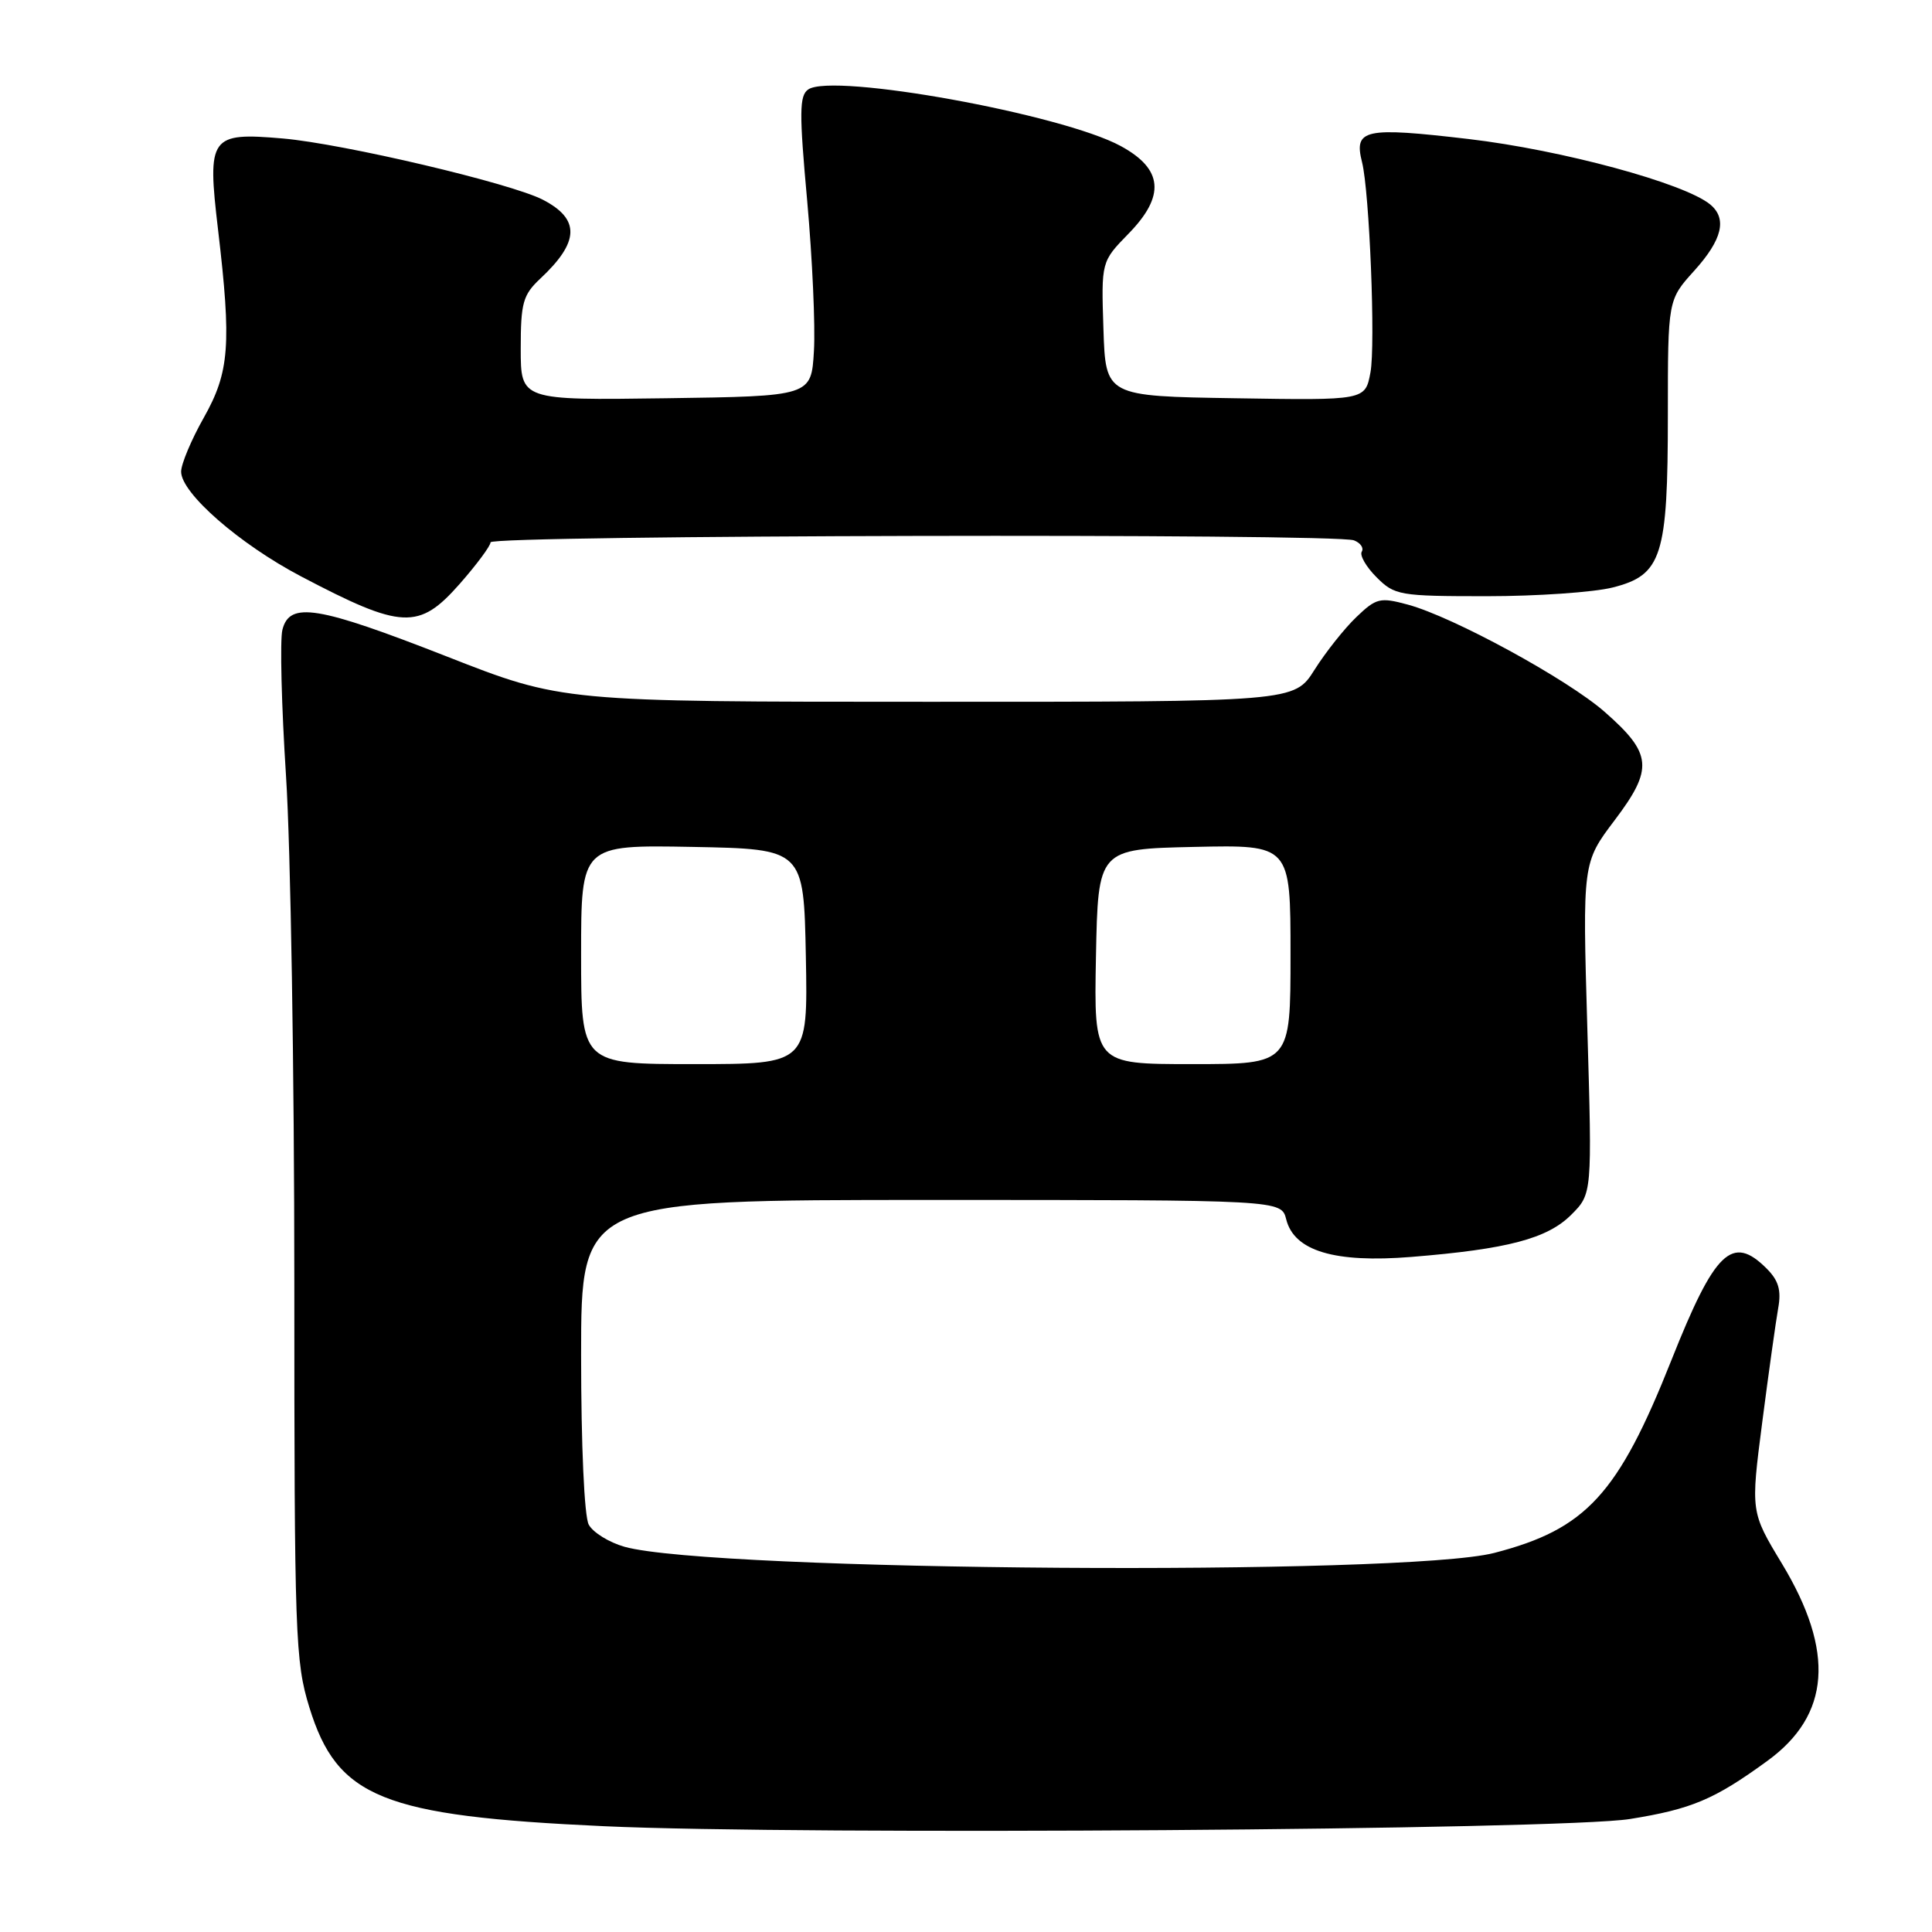 <?xml version="1.0" encoding="UTF-8" standalone="no"?>
<!DOCTYPE svg PUBLIC "-//W3C//DTD SVG 1.1//EN" "http://www.w3.org/Graphics/SVG/1.1/DTD/svg11.dtd" >
<svg xmlns="http://www.w3.org/2000/svg" xmlns:xlink="http://www.w3.org/1999/xlink" version="1.1" viewBox="0 0 256 256">
 <g >
 <path fill="currentColor"
d=" M 215.96 241.03 C 224.13 239.72 227.16 238.45 234.18 233.33 C 242.54 227.26 243.16 218.85 236.11 207.18 C 231.97 200.33 231.97 200.33 233.51 188.42 C 234.36 181.86 235.31 175.08 235.62 173.34 C 236.05 170.96 235.67 169.67 234.09 168.09 C 229.52 163.52 227.23 165.73 221.47 180.23 C 214.40 198.03 210.17 202.62 198.00 205.77 C 186.05 208.85 94.40 208.21 82.76 204.96 C 80.71 204.38 78.57 203.06 78.01 202.02 C 77.42 200.92 77.00 191.52 77.00 179.57 C 77.00 159.00 77.00 159.00 123.39 159.00 C 169.78 159.00 169.78 159.00 170.43 161.57 C 171.48 165.76 176.83 167.37 187.00 166.55 C 199.76 165.52 205.02 164.13 208.19 160.97 C 210.97 158.19 210.97 158.19 210.33 136.26 C 209.69 114.32 209.69 114.32 213.96 108.67 C 219.11 101.85 218.93 99.86 212.64 94.34 C 207.72 90.01 192.54 81.73 186.53 80.11 C 182.86 79.12 182.36 79.24 179.72 81.77 C 178.15 83.27 175.66 86.41 174.18 88.75 C 171.50 93.00 171.50 93.00 123.00 92.99 C 74.50 92.99 74.50 92.99 59.21 86.99 C 42.07 80.28 38.37 79.67 37.42 83.45 C 37.08 84.80 37.30 93.53 37.90 102.85 C 38.51 112.17 39.00 142.30 39.00 169.80 C 39.00 216.87 39.12 220.16 40.99 226.23 C 44.69 238.22 50.65 240.63 80.00 241.98 C 106.10 243.19 206.89 242.48 215.96 241.03 Z  M 60.92 77.36 C 63.16 74.81 65.00 72.33 65.00 71.86 C 65.00 70.90 176.93 70.65 179.41 71.60 C 180.28 71.94 180.74 72.61 180.44 73.10 C 180.14 73.58 181.02 75.11 182.40 76.49 C 184.80 78.89 185.42 79.00 197.01 79.00 C 203.67 79.00 211.16 78.48 213.67 77.85 C 220.22 76.20 221.00 73.77 221.00 54.90 C 221.00 39.74 221.00 39.74 224.50 35.87 C 228.21 31.76 228.88 28.98 226.62 27.10 C 223.22 24.28 206.95 19.87 194.59 18.42 C 180.76 16.80 179.37 17.11 180.48 21.50 C 181.46 25.40 182.28 45.72 181.59 49.36 C 180.90 53.05 180.90 53.05 163.70 52.77 C 146.50 52.50 146.50 52.50 146.21 43.58 C 145.92 34.67 145.92 34.67 149.54 30.96 C 154.43 25.95 154.12 22.40 148.50 19.35 C 140.75 15.13 110.35 9.62 107.10 11.85 C 105.91 12.66 105.89 14.90 106.96 26.65 C 107.64 34.27 108.05 43.20 107.85 46.50 C 107.50 52.50 107.50 52.50 88.25 52.77 C 69.00 53.04 69.00 53.04 69.00 46.20 C 69.00 40.12 69.29 39.08 71.59 36.92 C 76.80 32.05 76.90 29.03 71.92 26.46 C 67.68 24.27 45.50 19.05 37.48 18.35 C 27.83 17.52 27.43 18.07 28.89 30.41 C 30.69 45.67 30.41 49.30 27.00 55.35 C 25.35 58.27 24.00 61.49 24.00 62.50 C 24.00 65.34 31.72 72.08 39.88 76.37 C 53.28 83.41 55.50 83.51 60.92 77.36 Z  M 77.00 126.47 C 77.00 111.95 77.00 111.95 91.75 112.22 C 106.50 112.50 106.50 112.50 106.78 126.75 C 107.05 141.00 107.05 141.00 92.03 141.00 C 77.00 141.00 77.00 141.00 77.00 126.47 Z  M 145.22 126.75 C 145.50 112.50 145.50 112.50 158.25 112.22 C 171.00 111.94 171.00 111.94 171.00 126.47 C 171.00 141.00 171.00 141.00 157.97 141.00 C 144.95 141.00 144.95 141.00 145.22 126.75 Z "/>
</g>
</svg>